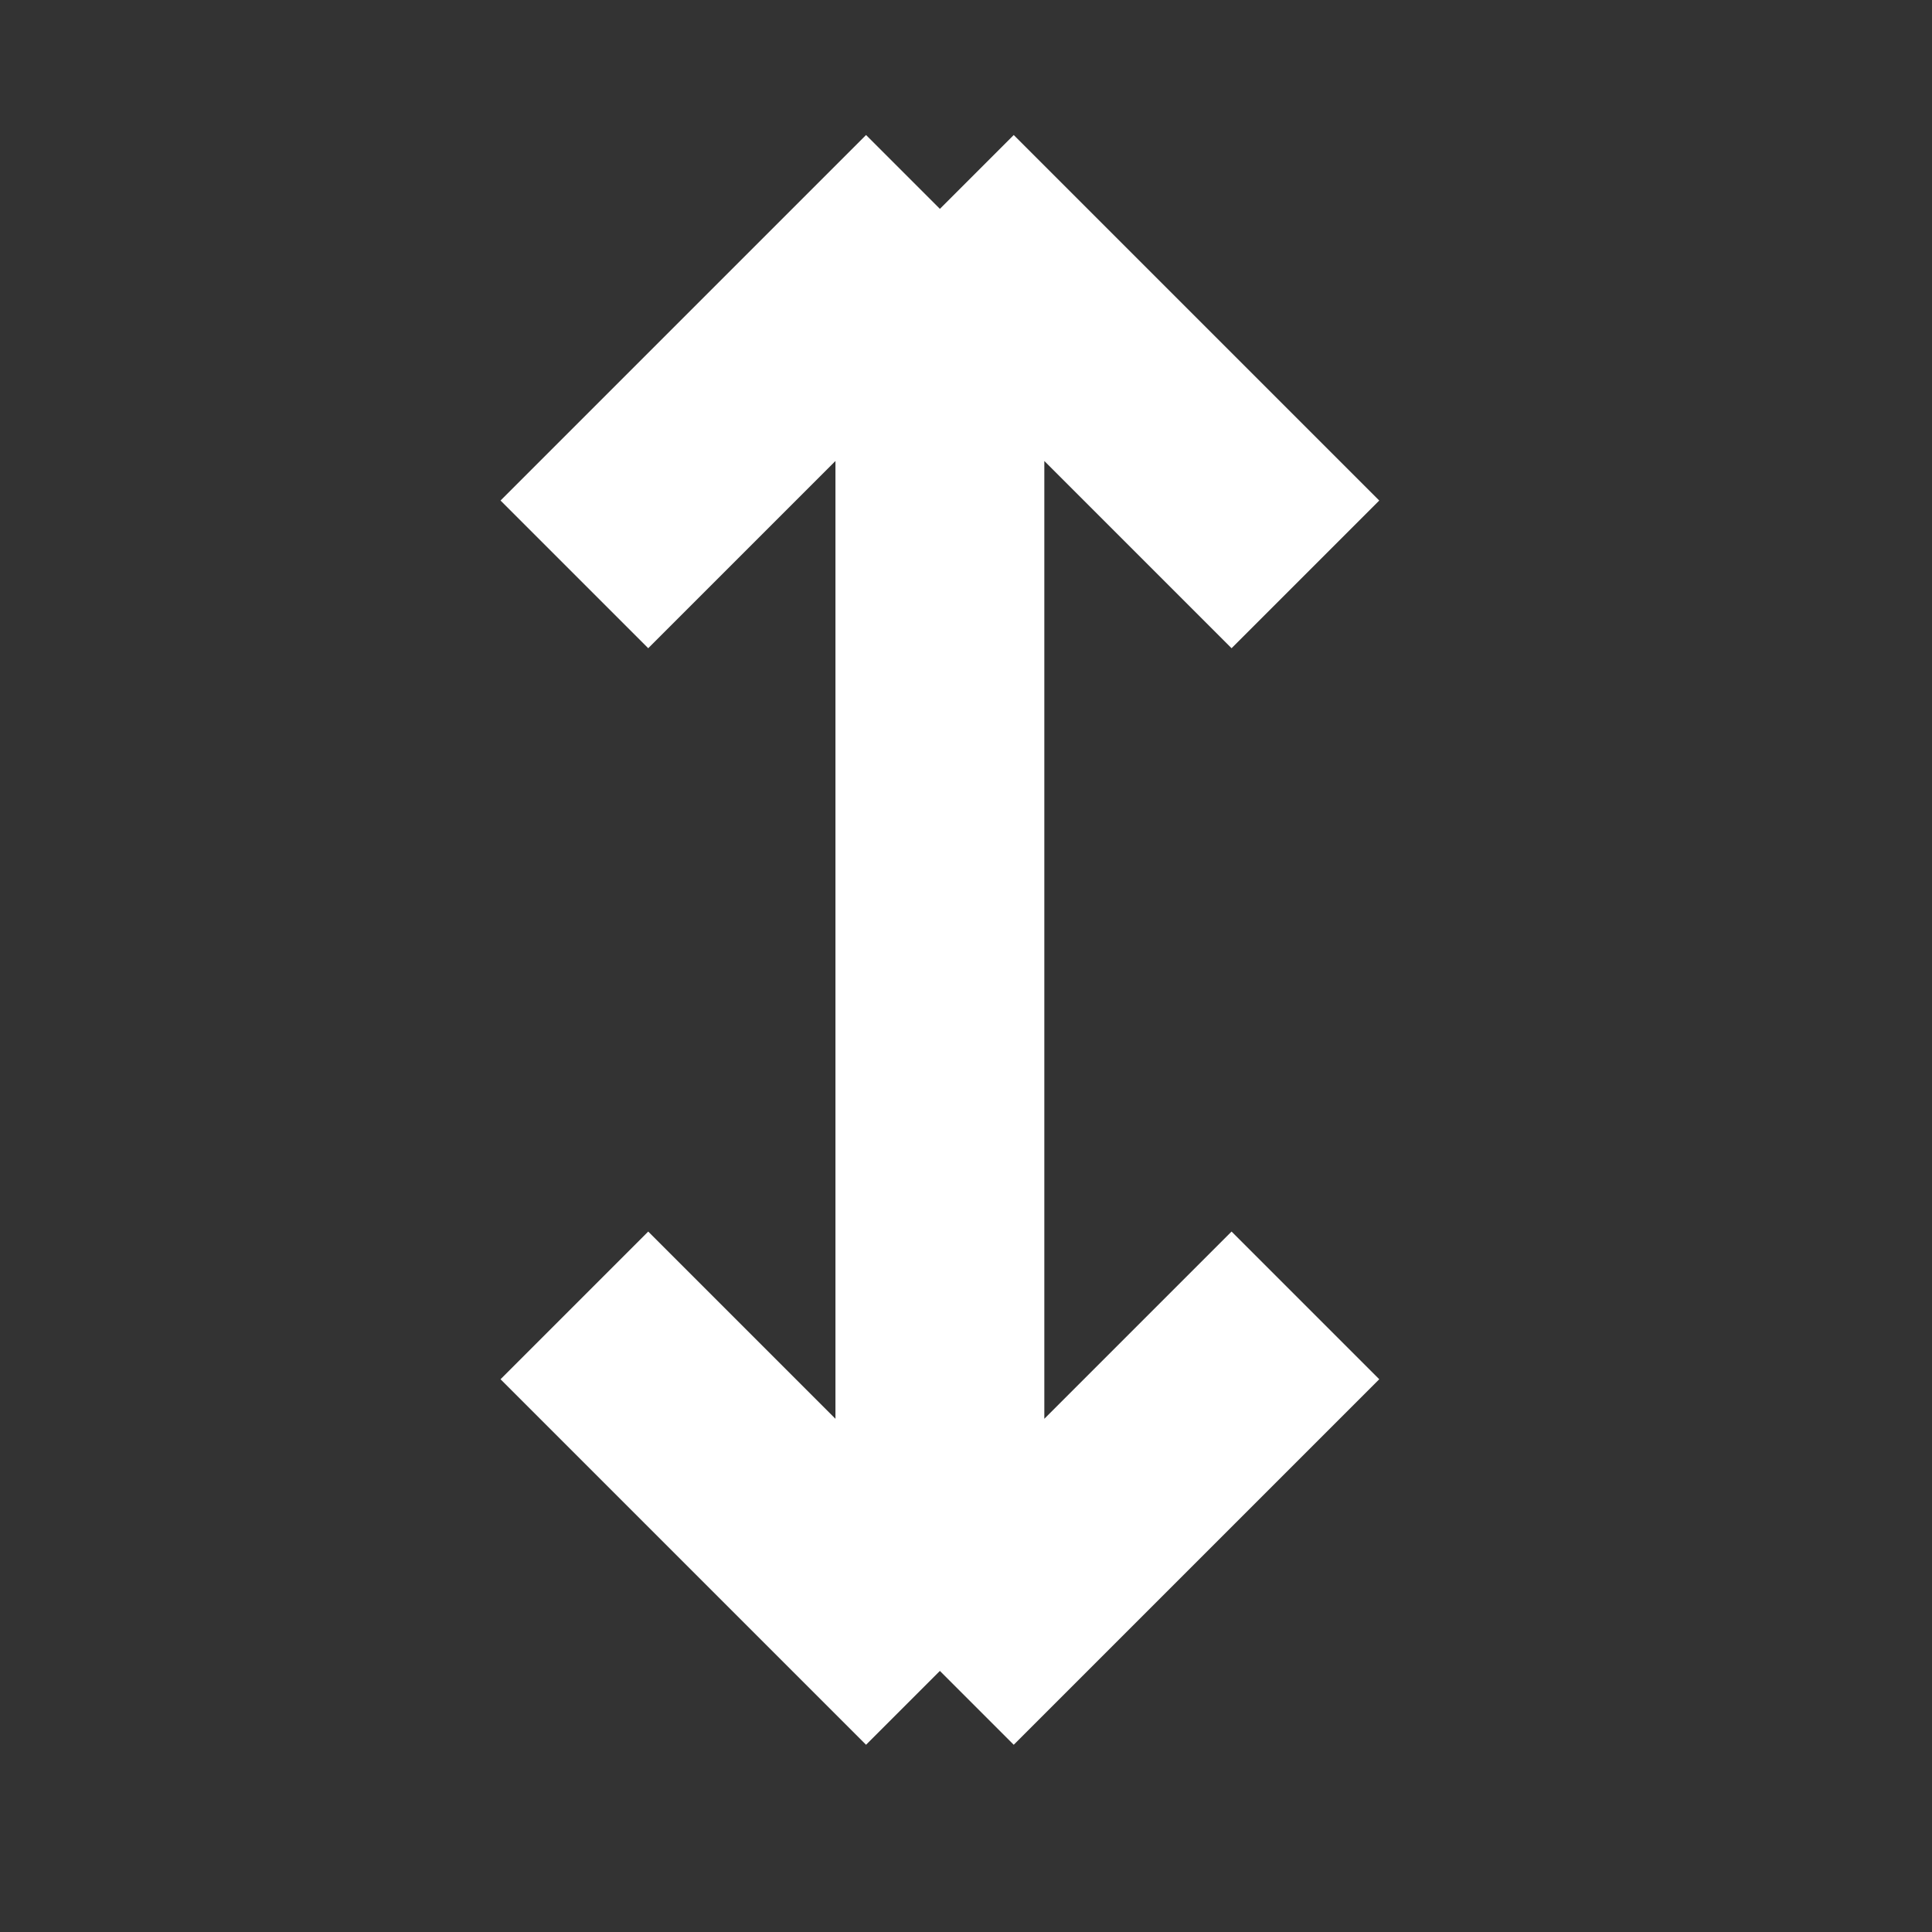 <svg width="37" height="37" viewBox="0 0 37 37" fill="none" xmlns="http://www.w3.org/2000/svg">
<rect x="0" y="0" width="37" height="37" fill="#333333" stroke="none"/>
<path d="M18 4V32M18 4L25 11M18 4L11 11M18 32L25 25M18 32L11 25" stroke="white" stroke-width="4"/>
</svg>
